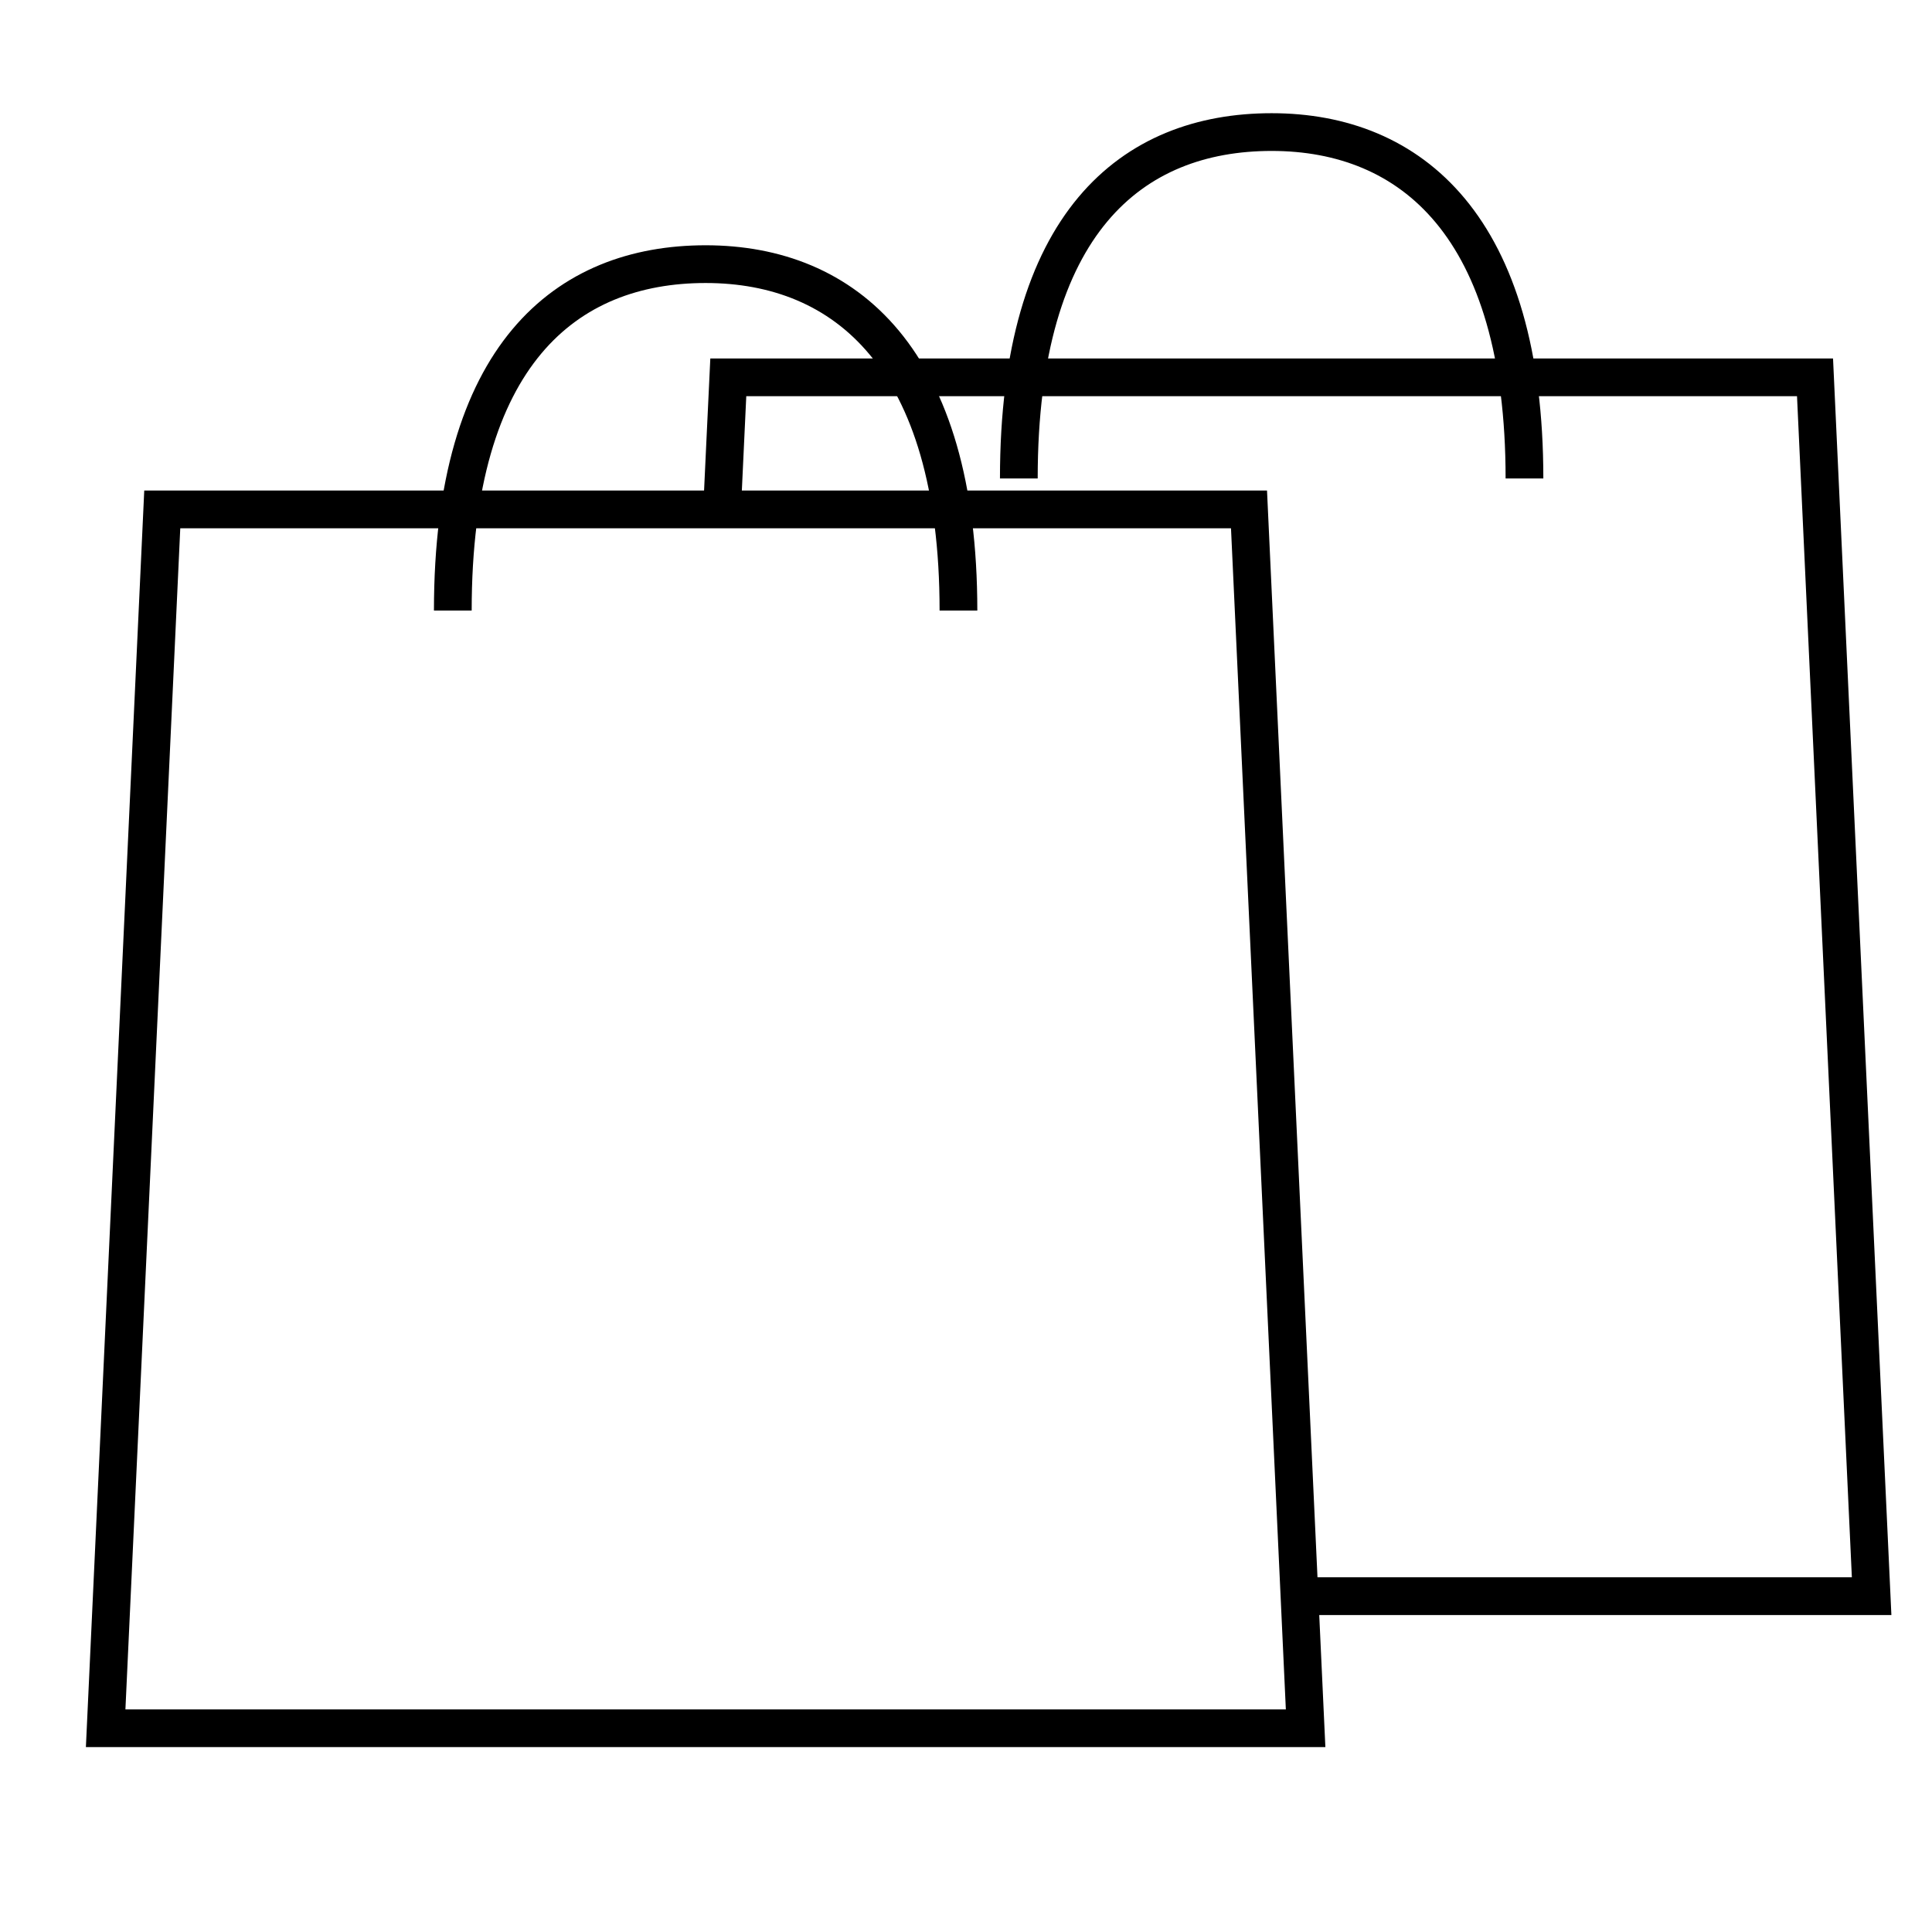 <?xml version="1.0" encoding="utf-8"?>
<!-- Generator: Adobe Illustrator 22.1.0, SVG Export Plug-In . SVG Version: 6.00 Build 0)  -->
<svg version="1.1" id="Layer_1" xmlns="http://www.w3.org/2000/svg" xmlns:xlink="http://www.w3.org/1999/xlink" x="0px" y="0px"
	 viewBox="0 0 512 512" style="enable-background:new 0 0 512 512;" xml:space="preserve">
<style type="text/css">
	.st0{display:none;fill:#7F7F7F;}
	.st1{fill:none;stroke:#000000;stroke-width:10;stroke-miterlimit:10;}
</style>
<rect class="st0" width="512" height="512"/>
<path class="st1" d="M120,161.8C120,94,150,70,187,70s67,25,67,91.8"/>
<polygon class="st1" points="331,135 43,135 28,458 346,458 "/>
<path class="st1" d="M270,126.8C270,59,300,35,337,35s67,25,67,91.8"/>
<path class="st1" d="M345.7,423c50.1,0,100.2,0,150.3,0c-5-107.7-10-215.3-15-323H193c-0.6,12.1-1.1,24.1-1.7,36.2"/>
</svg>
